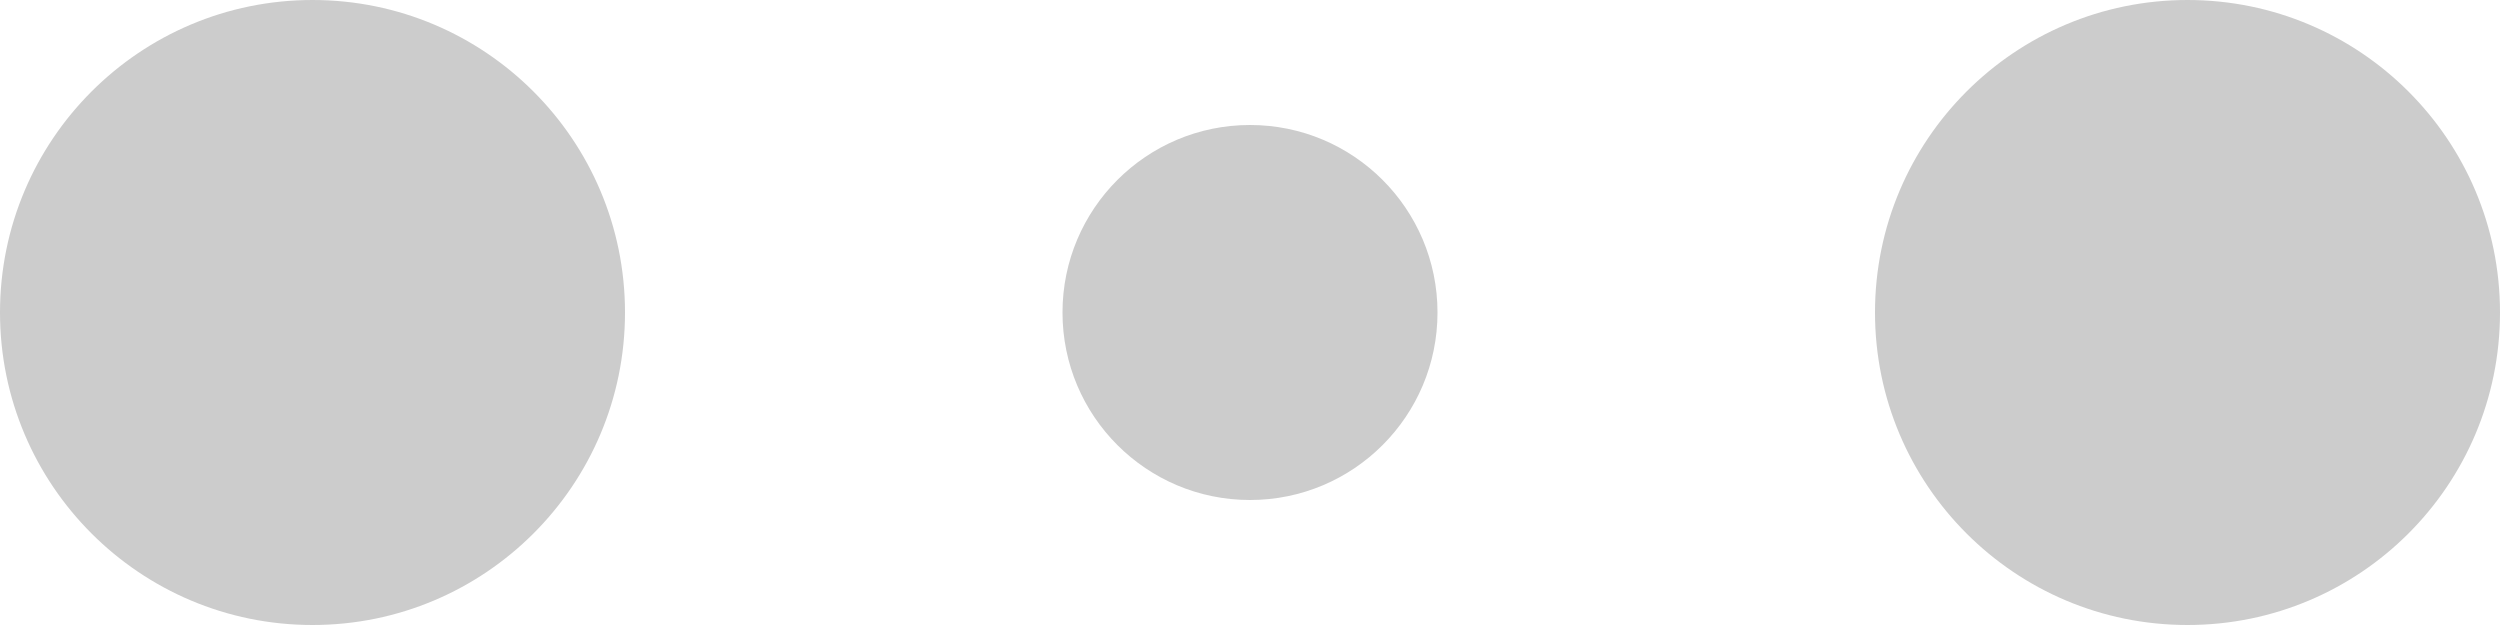 <svg
width="120"
height="30"
viewBox="0 0 120 30"
xmlns="http://www.w3.org/2000/svg"
fill="#ccc"
>
<circle cx="15" cy="15" r="15">
  <animate
    attributeName="r"
    from="15"
    to="15"
    begin="0s"
    dur="0.8s"
    values="15;9;15"
    calcMode="linear"
    repeatCount="indefinite"
  />
  <animate
    attributeName="fill-opacity"
    from="1"
    to="1"
    begin="0s"
    dur="0.8s"
    values="1;.5;1"
    calcMode="linear"
    repeatCount="indefinite"
  />
</circle>
<circle cx="60" cy="15" r="9" fillOpacity="0.3">
  <animate
    attributeName="r"
    from="9"
    to="9"
    begin="0s"
    dur="0.8s"
    values="9;15;9"
    calcMode="linear"
    repeatCount="indefinite"
  />
  <animate
    attributeName="fill-opacity"
    from="0.5"
    to="0.5"
    begin="0s"
    dur="0.8s"
    values=".5;1;.5"
    calcMode="linear"
    repeatCount="indefinite"
  />
</circle>
<circle cx="105" cy="15" r="15">
  <animate
    attributeName="r"
    from="15"
    to="15"
    begin="0s"
    dur="0.8s"
    values="15;9;15"
    calcMode="linear"
    repeatCount="indefinite"
  />
  <animate
    attributeName="fill-opacity"
    from="1"
    to="1"
    begin="0s"
    dur="0.8s"
    values="1;.5;1"
    calcMode="linear"
    repeatCount="indefinite"
  />
</circle>
</svg>